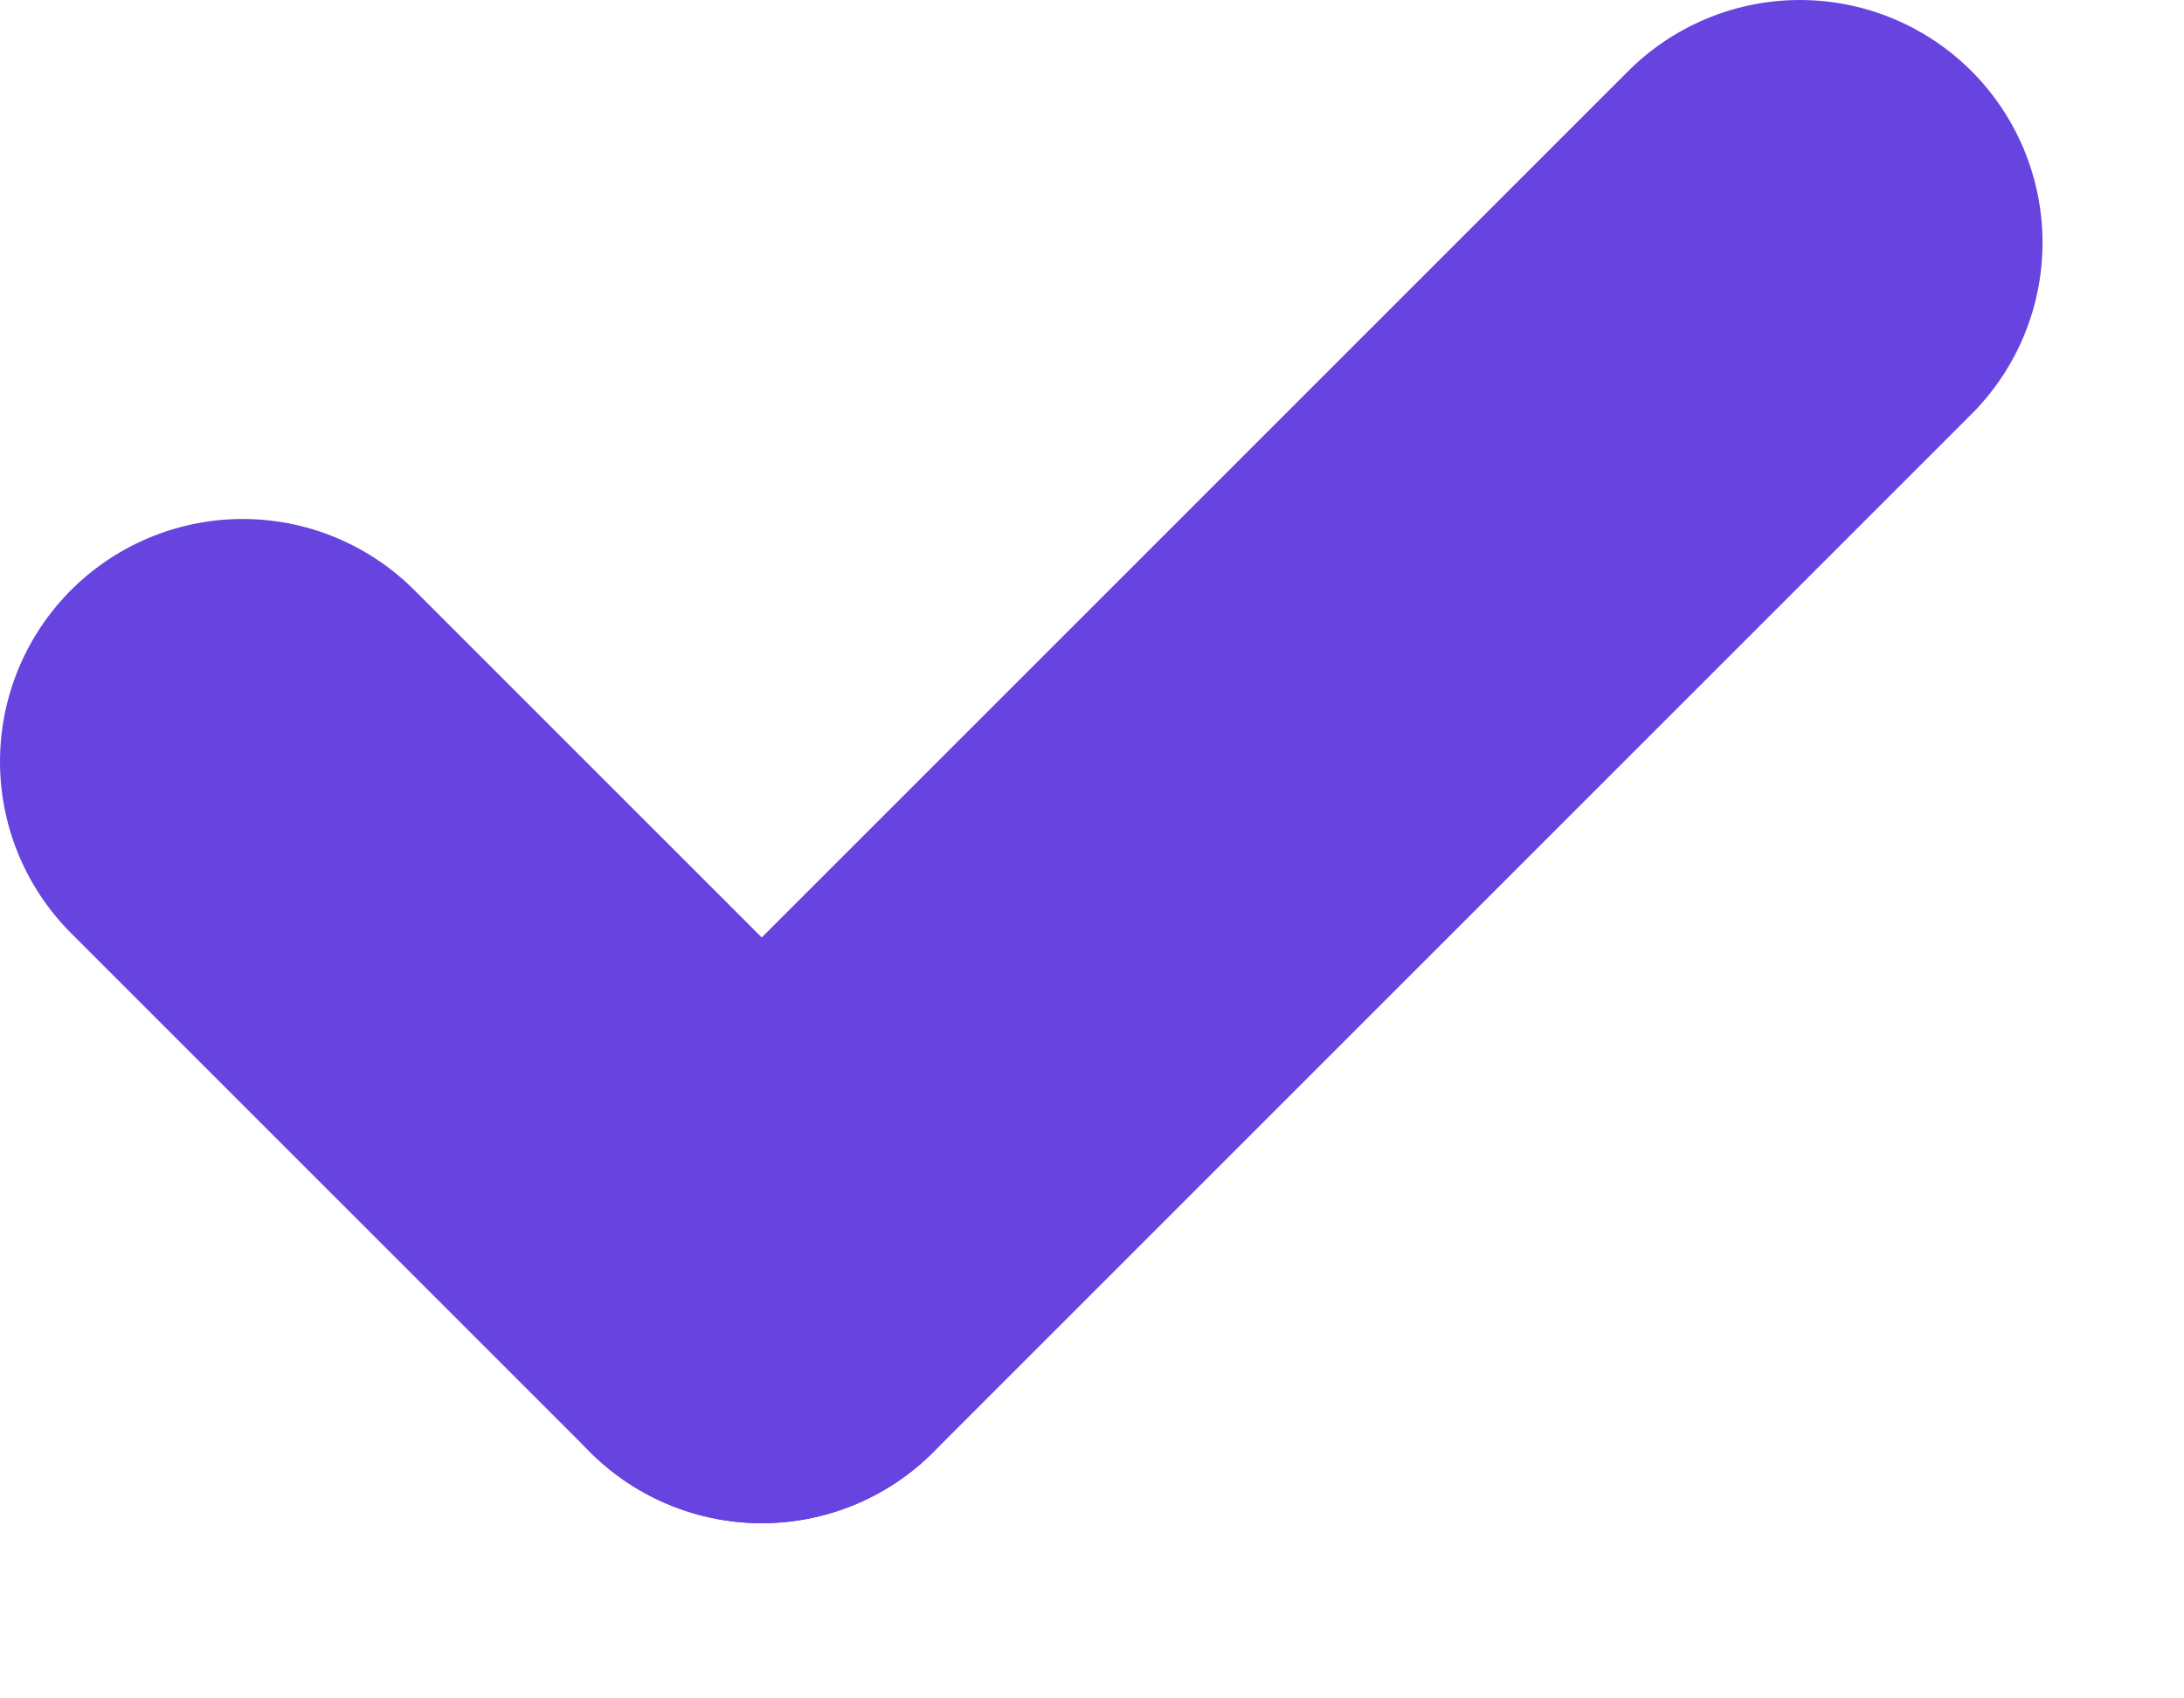 
<svg width="9px" height="7px" viewBox="0 0 9 7" version="1.1" xmlns="http://www.w3.org/2000/svg" xmlns:xlink="http://www.w3.org/1999/xlink">
    <!-- Generator: Sketch 49.1 (51147) - http://www.bohemiancoding.com/sketch -->
    <desc>Created with Sketch.</desc>
    <defs></defs>
    <g id="Page-1" stroke="none" stroke-width="1" fill="none" fill-rule="evenodd" stroke-linecap="round">
        <g id="landing-copy-2" transform="translate(-765, -16450)" stroke="#6743DF" stroke-width="2">
            <g id="footer" transform="translate(-181, 15607)">
                <g id="form" transform="translate(545, 445)">
                    <g id="Group-54" transform="translate(396, 390)">
                        <g id="Group-2" transform="translate(0, 2)">
                            <g id="tick-copy-2" transform="translate(6, 7)">
                                <path d="M0,2.139 L2.139,4.278" id="Line"></path>
                                <path d="M2.139,4.278 L6.417,0" id="Line"></path>
                            </g>
                        </g>
                    </g>
                </g>
            </g>
        </g>
    </g>
</svg>